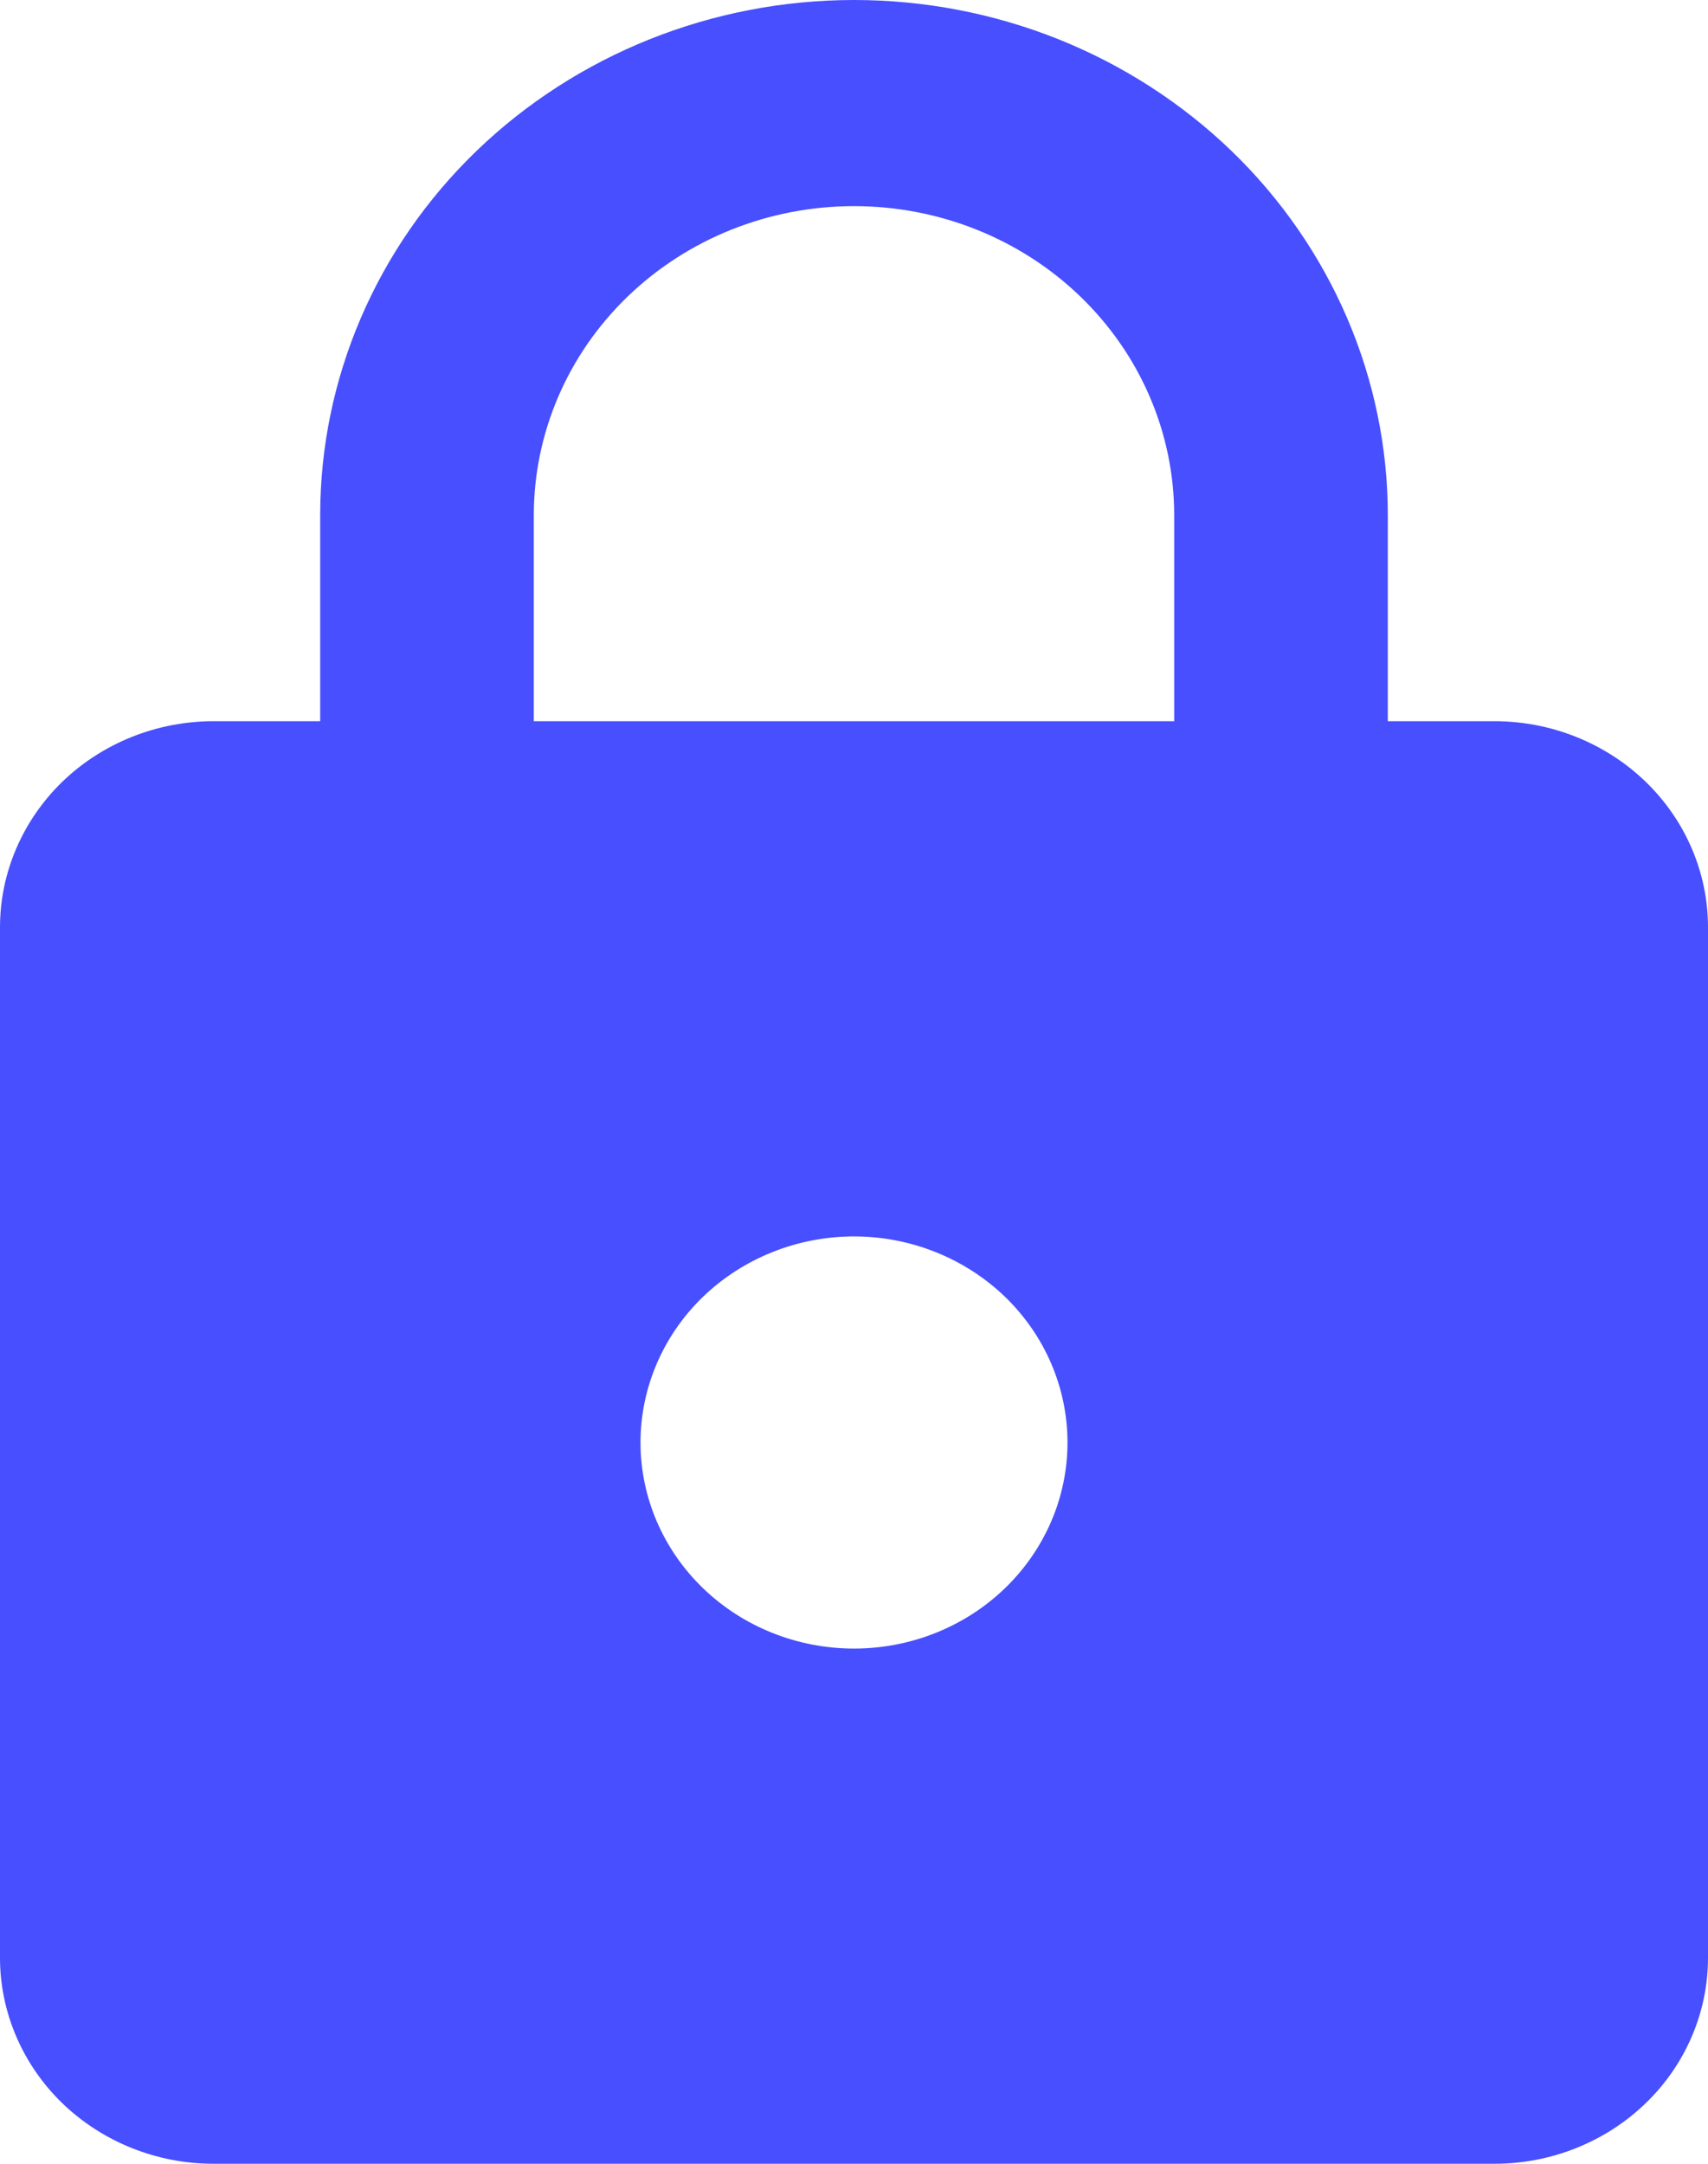 <svg width="15" height="19" viewBox="0 0 15 19" fill="none" xmlns="http://www.w3.org/2000/svg">
<path d="M7.5 14.476C7.997 14.476 8.474 14.286 8.826 13.946C9.177 13.607 9.375 13.147 9.375 12.667C9.375 12.187 9.177 11.726 8.826 11.387C8.474 11.048 7.997 10.857 7.5 10.857C7.003 10.857 6.526 11.048 6.174 11.387C5.823 11.726 5.625 12.187 5.625 12.667C5.625 13.147 5.823 13.607 6.174 13.946C6.526 14.286 7.003 14.476 7.5 14.476ZM13.125 6.333C13.622 6.333 14.099 6.524 14.451 6.863C14.803 7.203 15 7.663 15 8.143V17.191C15 17.67 14.803 18.131 14.451 18.47C14.099 18.809 13.622 19 13.125 19H1.875C1.378 19 0.901 18.809 0.549 18.47C0.198 18.131 0 17.67 0 17.191V8.143C0 7.663 0.198 7.203 0.549 6.863C0.901 6.524 1.378 6.333 1.875 6.333H2.812V4.524C2.812 3.324 3.306 2.173 4.185 1.325C5.065 0.477 6.257 0 7.5 0C8.116 0 8.725 0.117 9.294 0.344C9.863 0.572 10.379 0.905 10.815 1.325C11.25 1.745 11.595 2.244 11.831 2.793C12.066 3.341 12.188 3.93 12.188 4.524V6.333H13.125ZM7.5 1.81C6.754 1.81 6.039 2.095 5.511 2.605C4.984 3.114 4.688 3.804 4.688 4.524V6.333H10.312V4.524C10.312 3.804 10.016 3.114 9.489 2.605C8.961 2.095 8.246 1.81 7.5 1.81Z" fill="#474FFE"/>
</svg>
